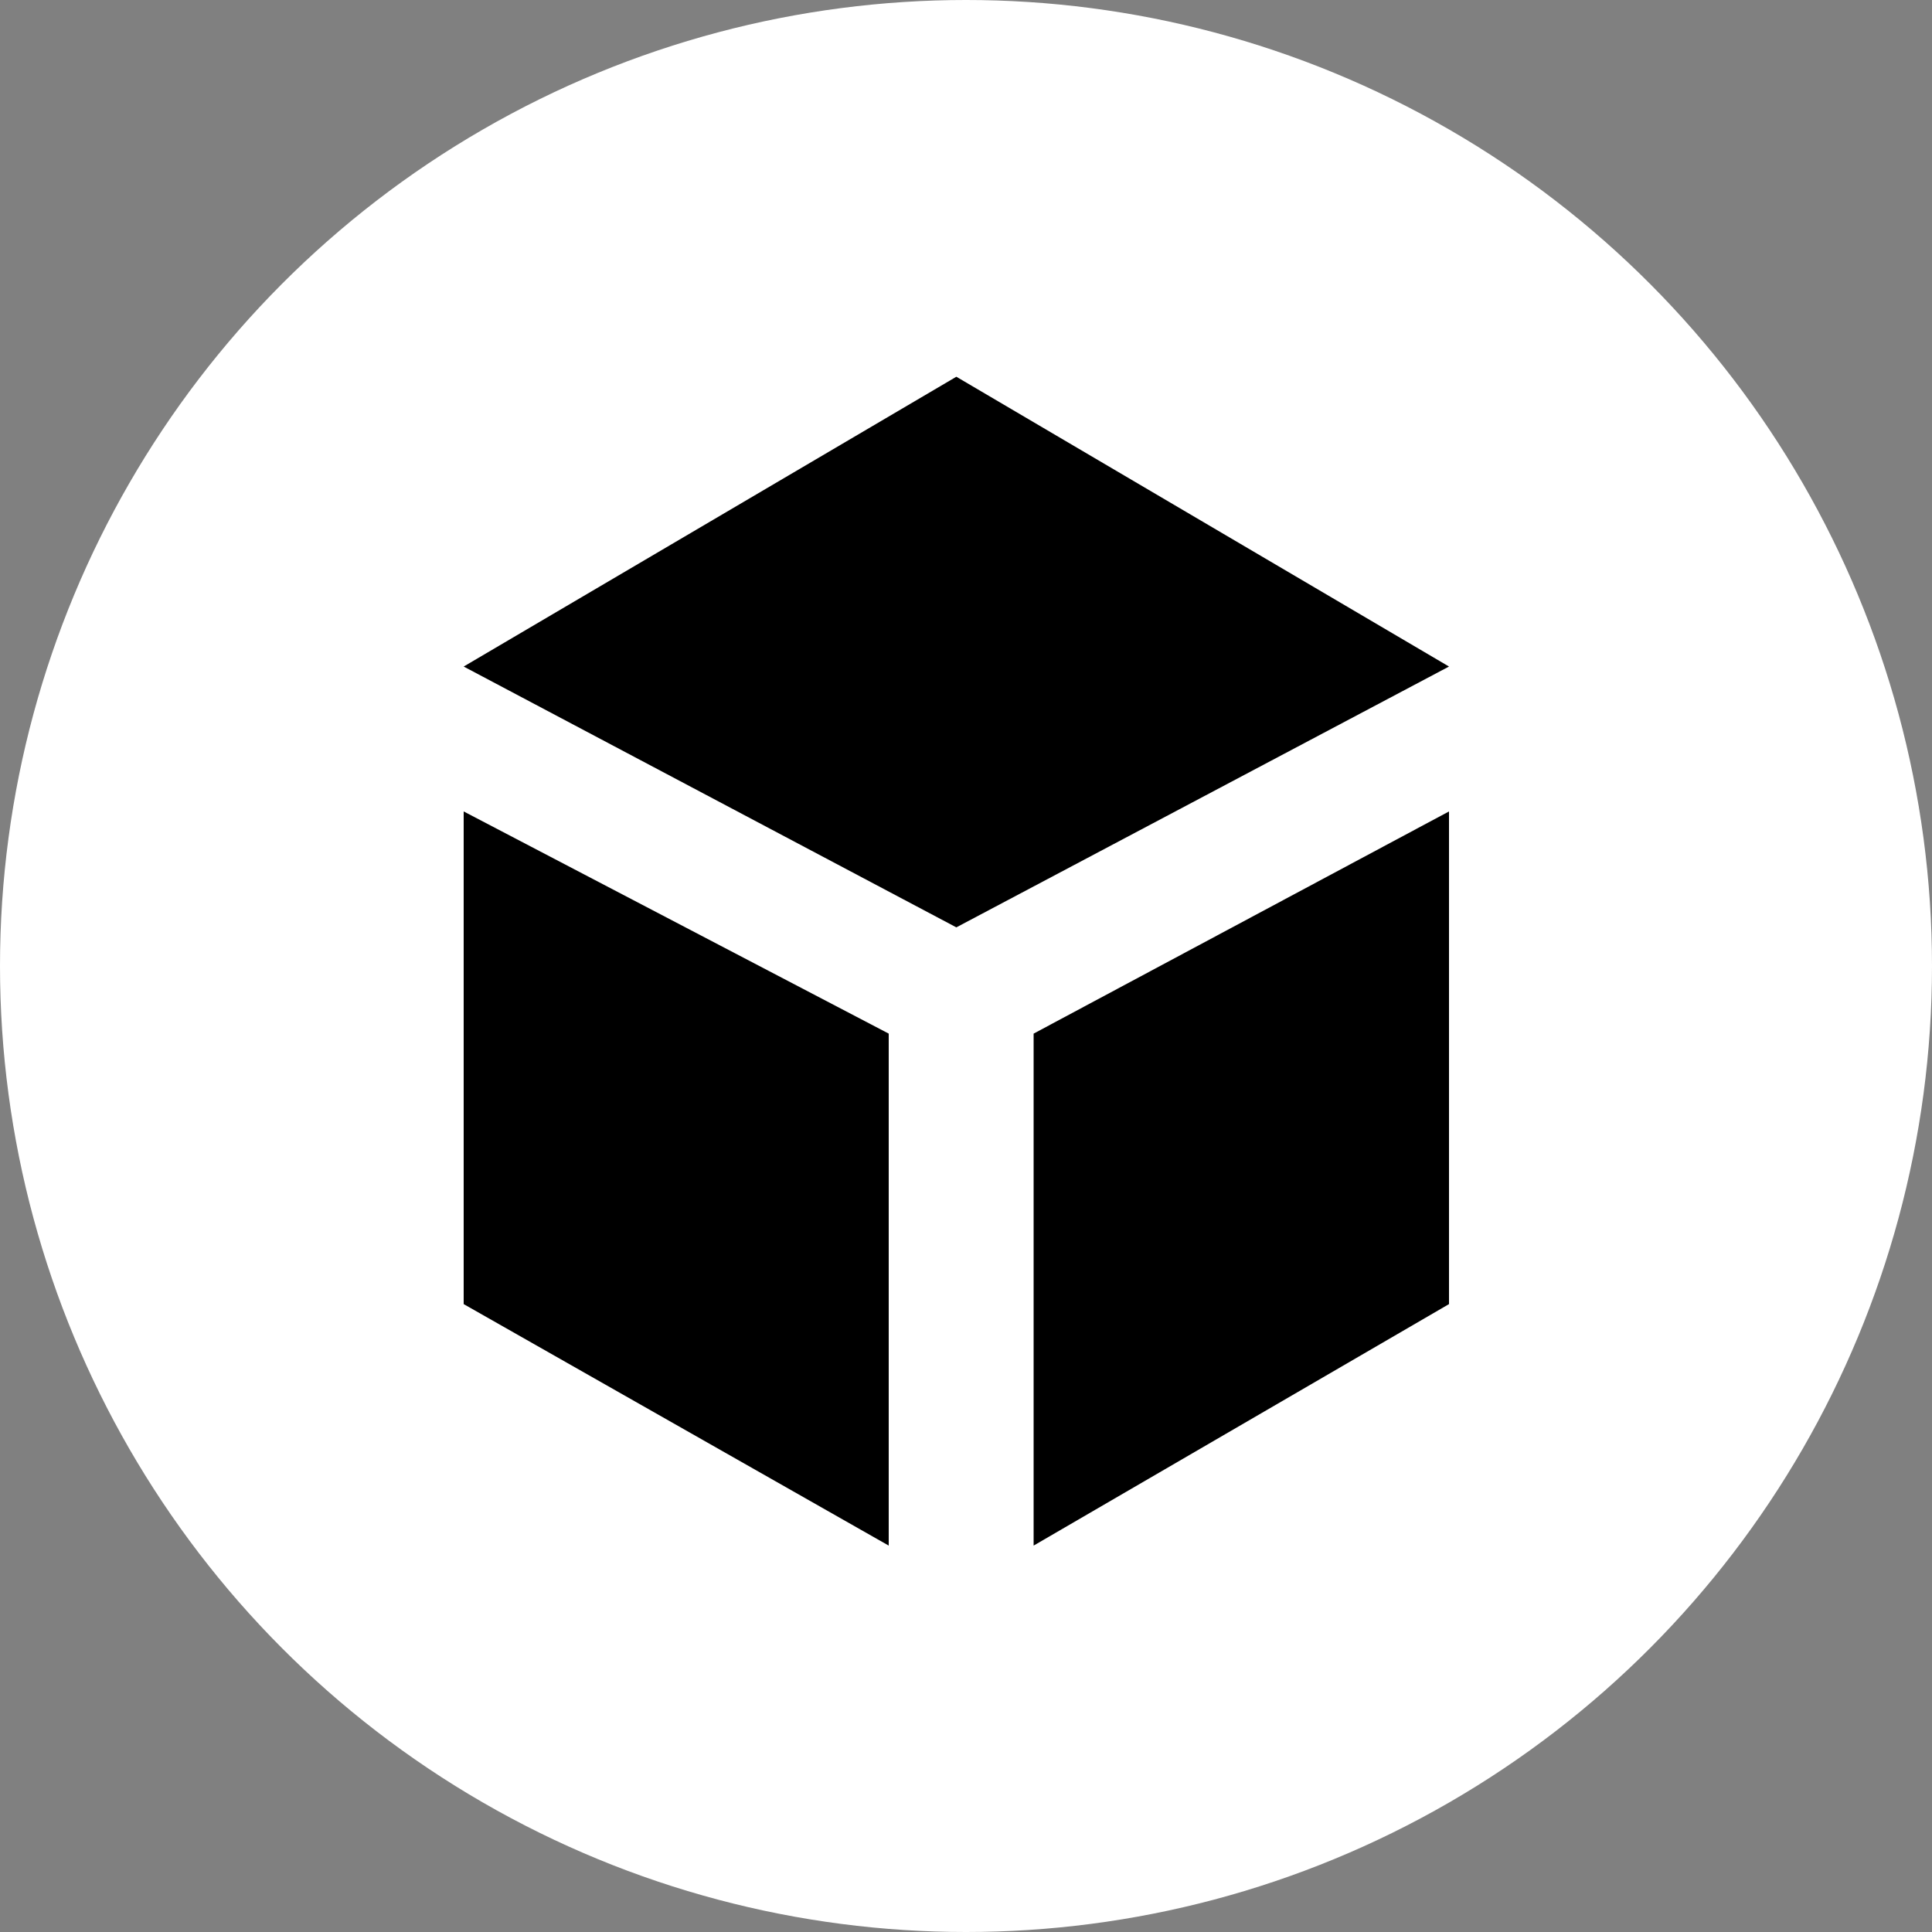 <svg width="200" height="200" xmlns="http://www.w3.org/2000/svg" style="background-color:#000000">
        <rect width="100%" height="100%" fill="#808080" stroke="none"/>
        <title>sketchfab</title>
        <circle cx="100" cy="100" r="100" style="fill:#FFFFFF"/>
        <polygon points="99,39 150,69 99,96 48,69" style="fill:#000000" />
        <polygon points="150,84 150,135 107,160 107,107" style="fill:#00000" />
        <polygon points="48,84 48,135 92,160 92,107" style="fill:#000000" />
</svg>

